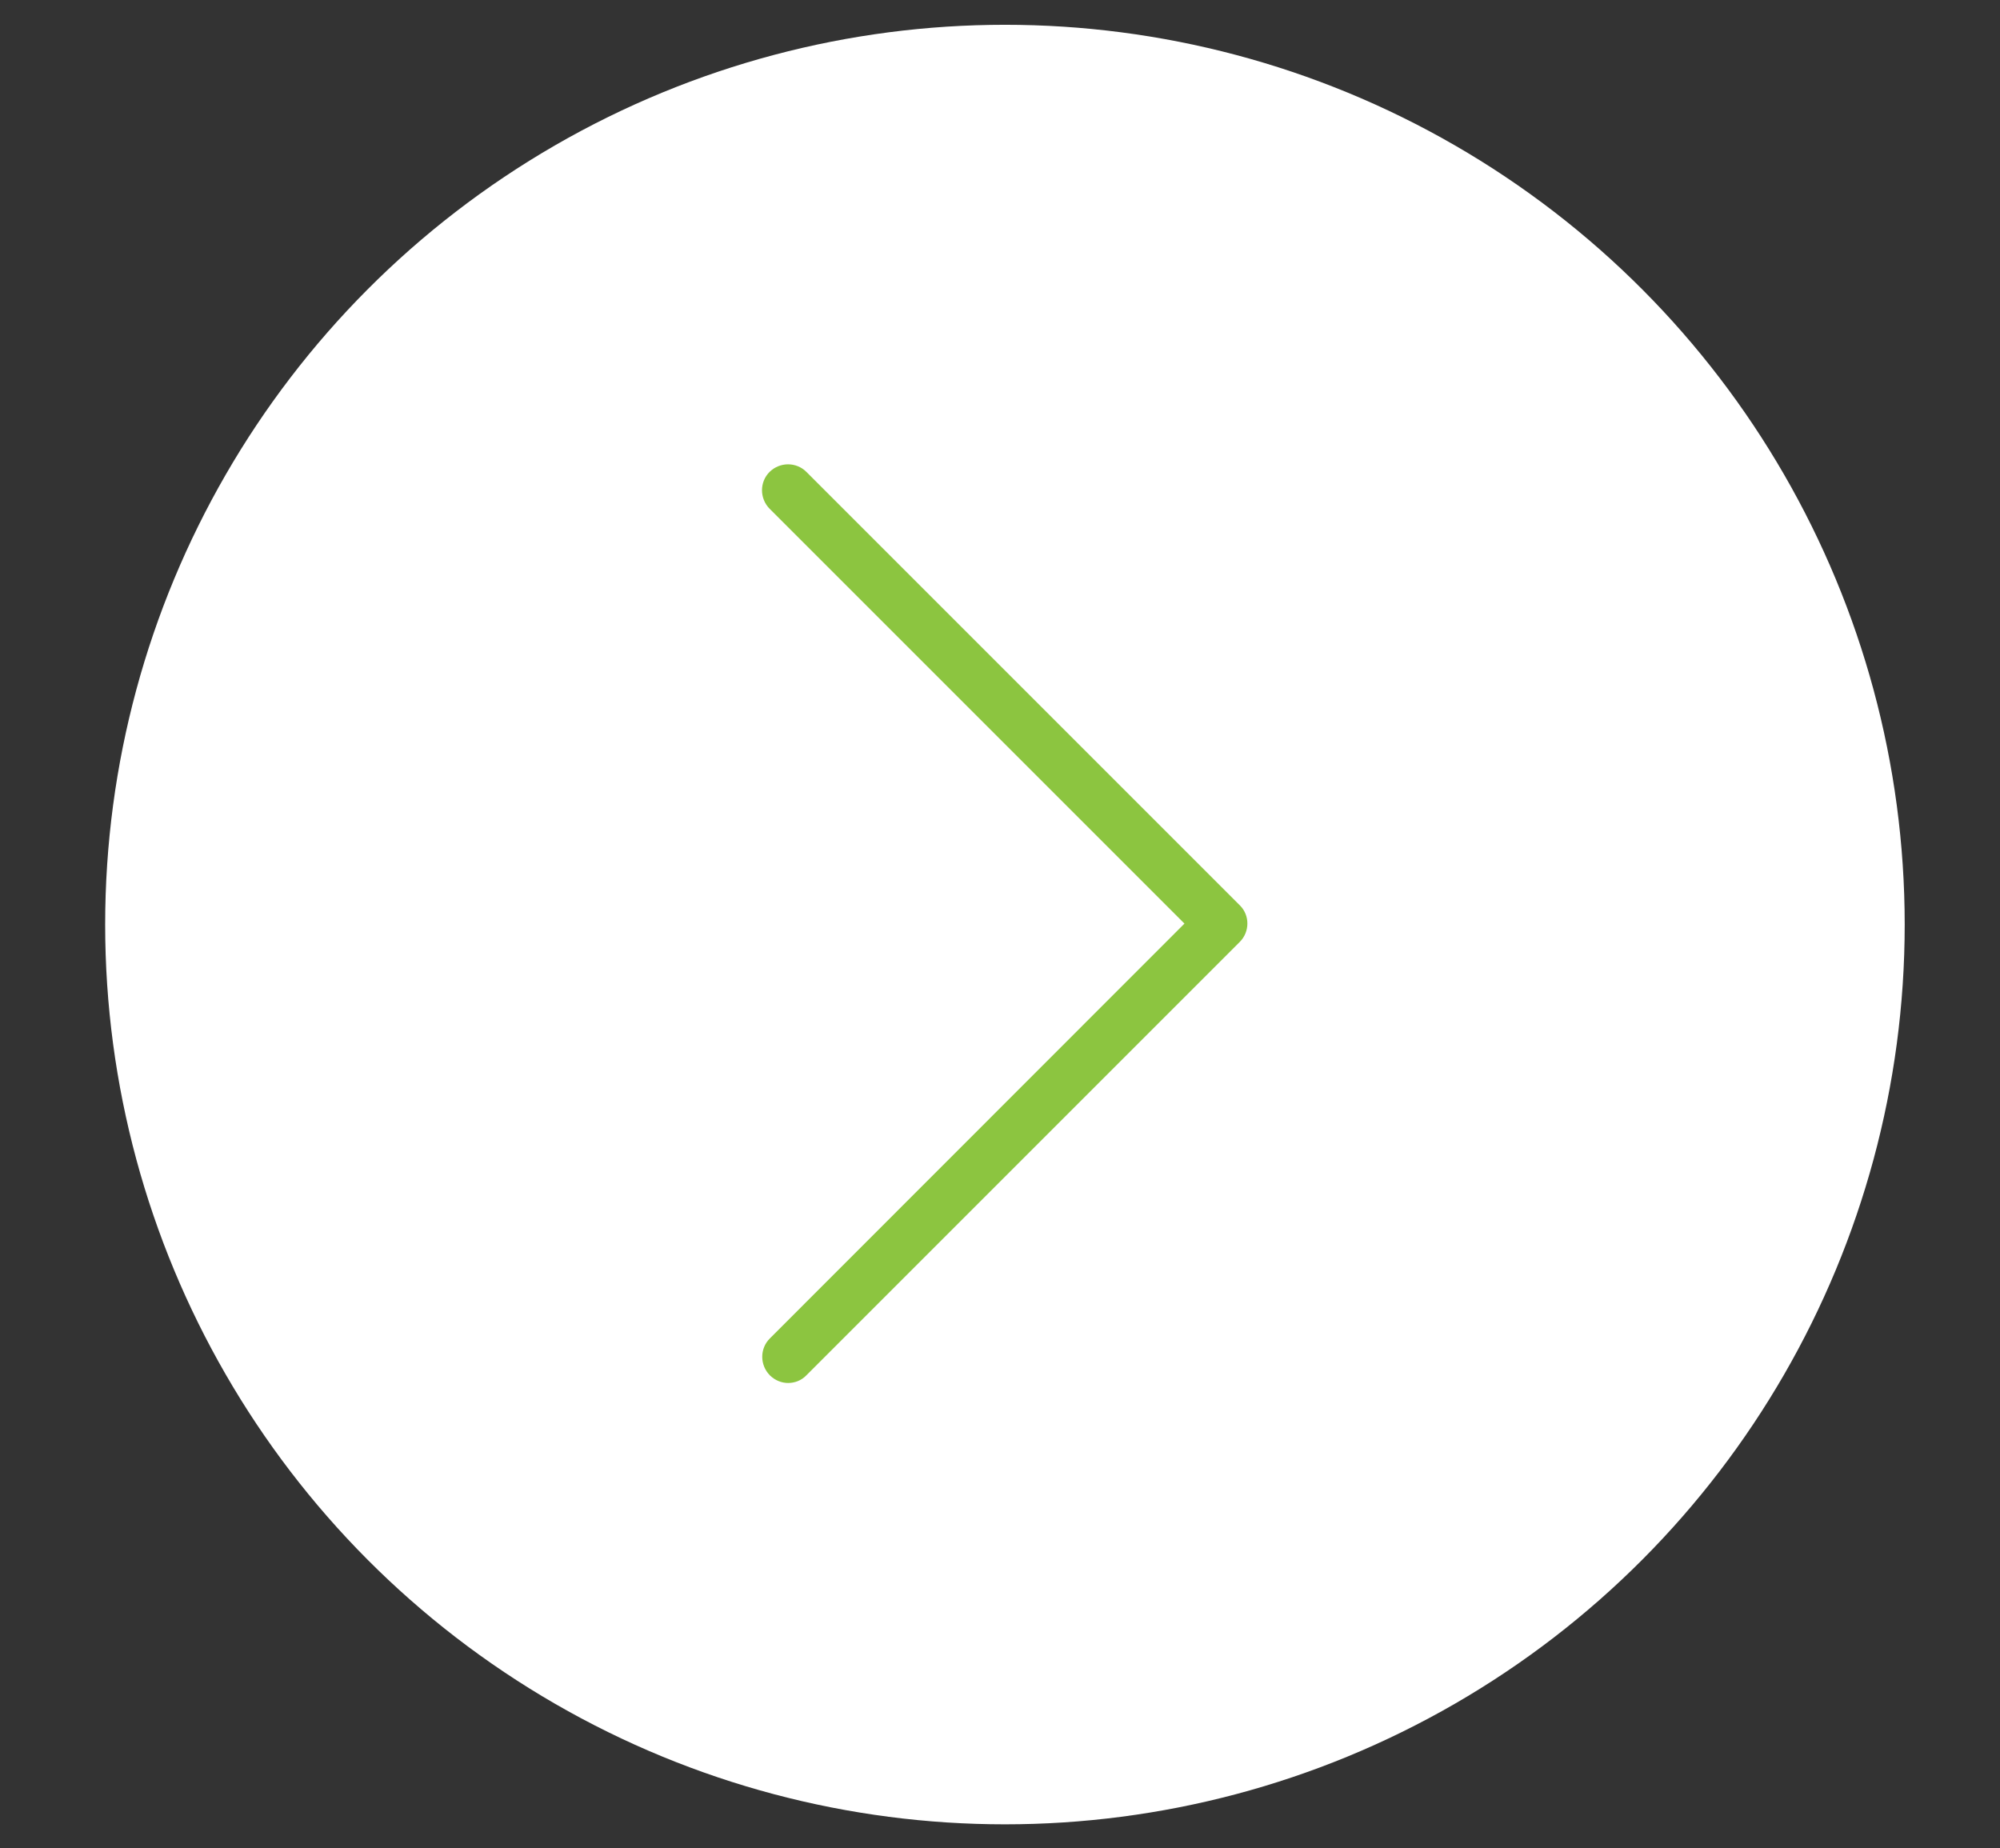 <?xml version="1.0" encoding="utf-8"?>
<!-- Generator: Adobe Illustrator 22.1.0, SVG Export Plug-In . SVG Version: 6.00 Build 0)  -->
<svg version="1.1" id="Layer_1" xmlns="http://www.w3.org/2000/svg" xmlns:xlink="http://www.w3.org/1999/xlink" x="0px" y="0px"
	 viewBox="0 0 831.1 768" style="enable-background:new 0 0 831.1 768;" xml:space="preserve">
<rect x="0" y="0" width="831.1" height="768" fill="#333333" stroke="none"/>
<style type="text/css">
	.st0{fill:#FFFFFF;}
	.st1{clip-path:url(#SVGID_2_);fill:#8CC540;}
</style>
<circle class="st0" cx="417.6" cy="384.2" r="373.9"/>
<g>
	<g>
		<defs>
			<rect id="SVGID_1_" x="316.7" y="192.8" width="201.8" height="382.8"/>
		</defs>
		<clipPath id="SVGID_2_">
			<use xlink:href="#SVGID_1_"  style="overflow:visible;"/>
		</clipPath>
		<path class="st1" d="M515.2,376.2L335.1,196.1c-4.2-4.2-11-4.2-15.3,0c-4.2,4.2-4.2,11,0,15.3l172.4,172.4L319.9,556.2
			c-4.2,4.2-4.2,11,0,15.3c2.1,2.1,4.9,3.2,7.6,3.2c2.7,0,5.5-1,7.6-3.2l180.1-180.1C519.4,387.2,519.4,380.3,515.2,376.2
			L515.2,376.2z M515.2,376.2"/>
	</g>
</g>
</svg>
